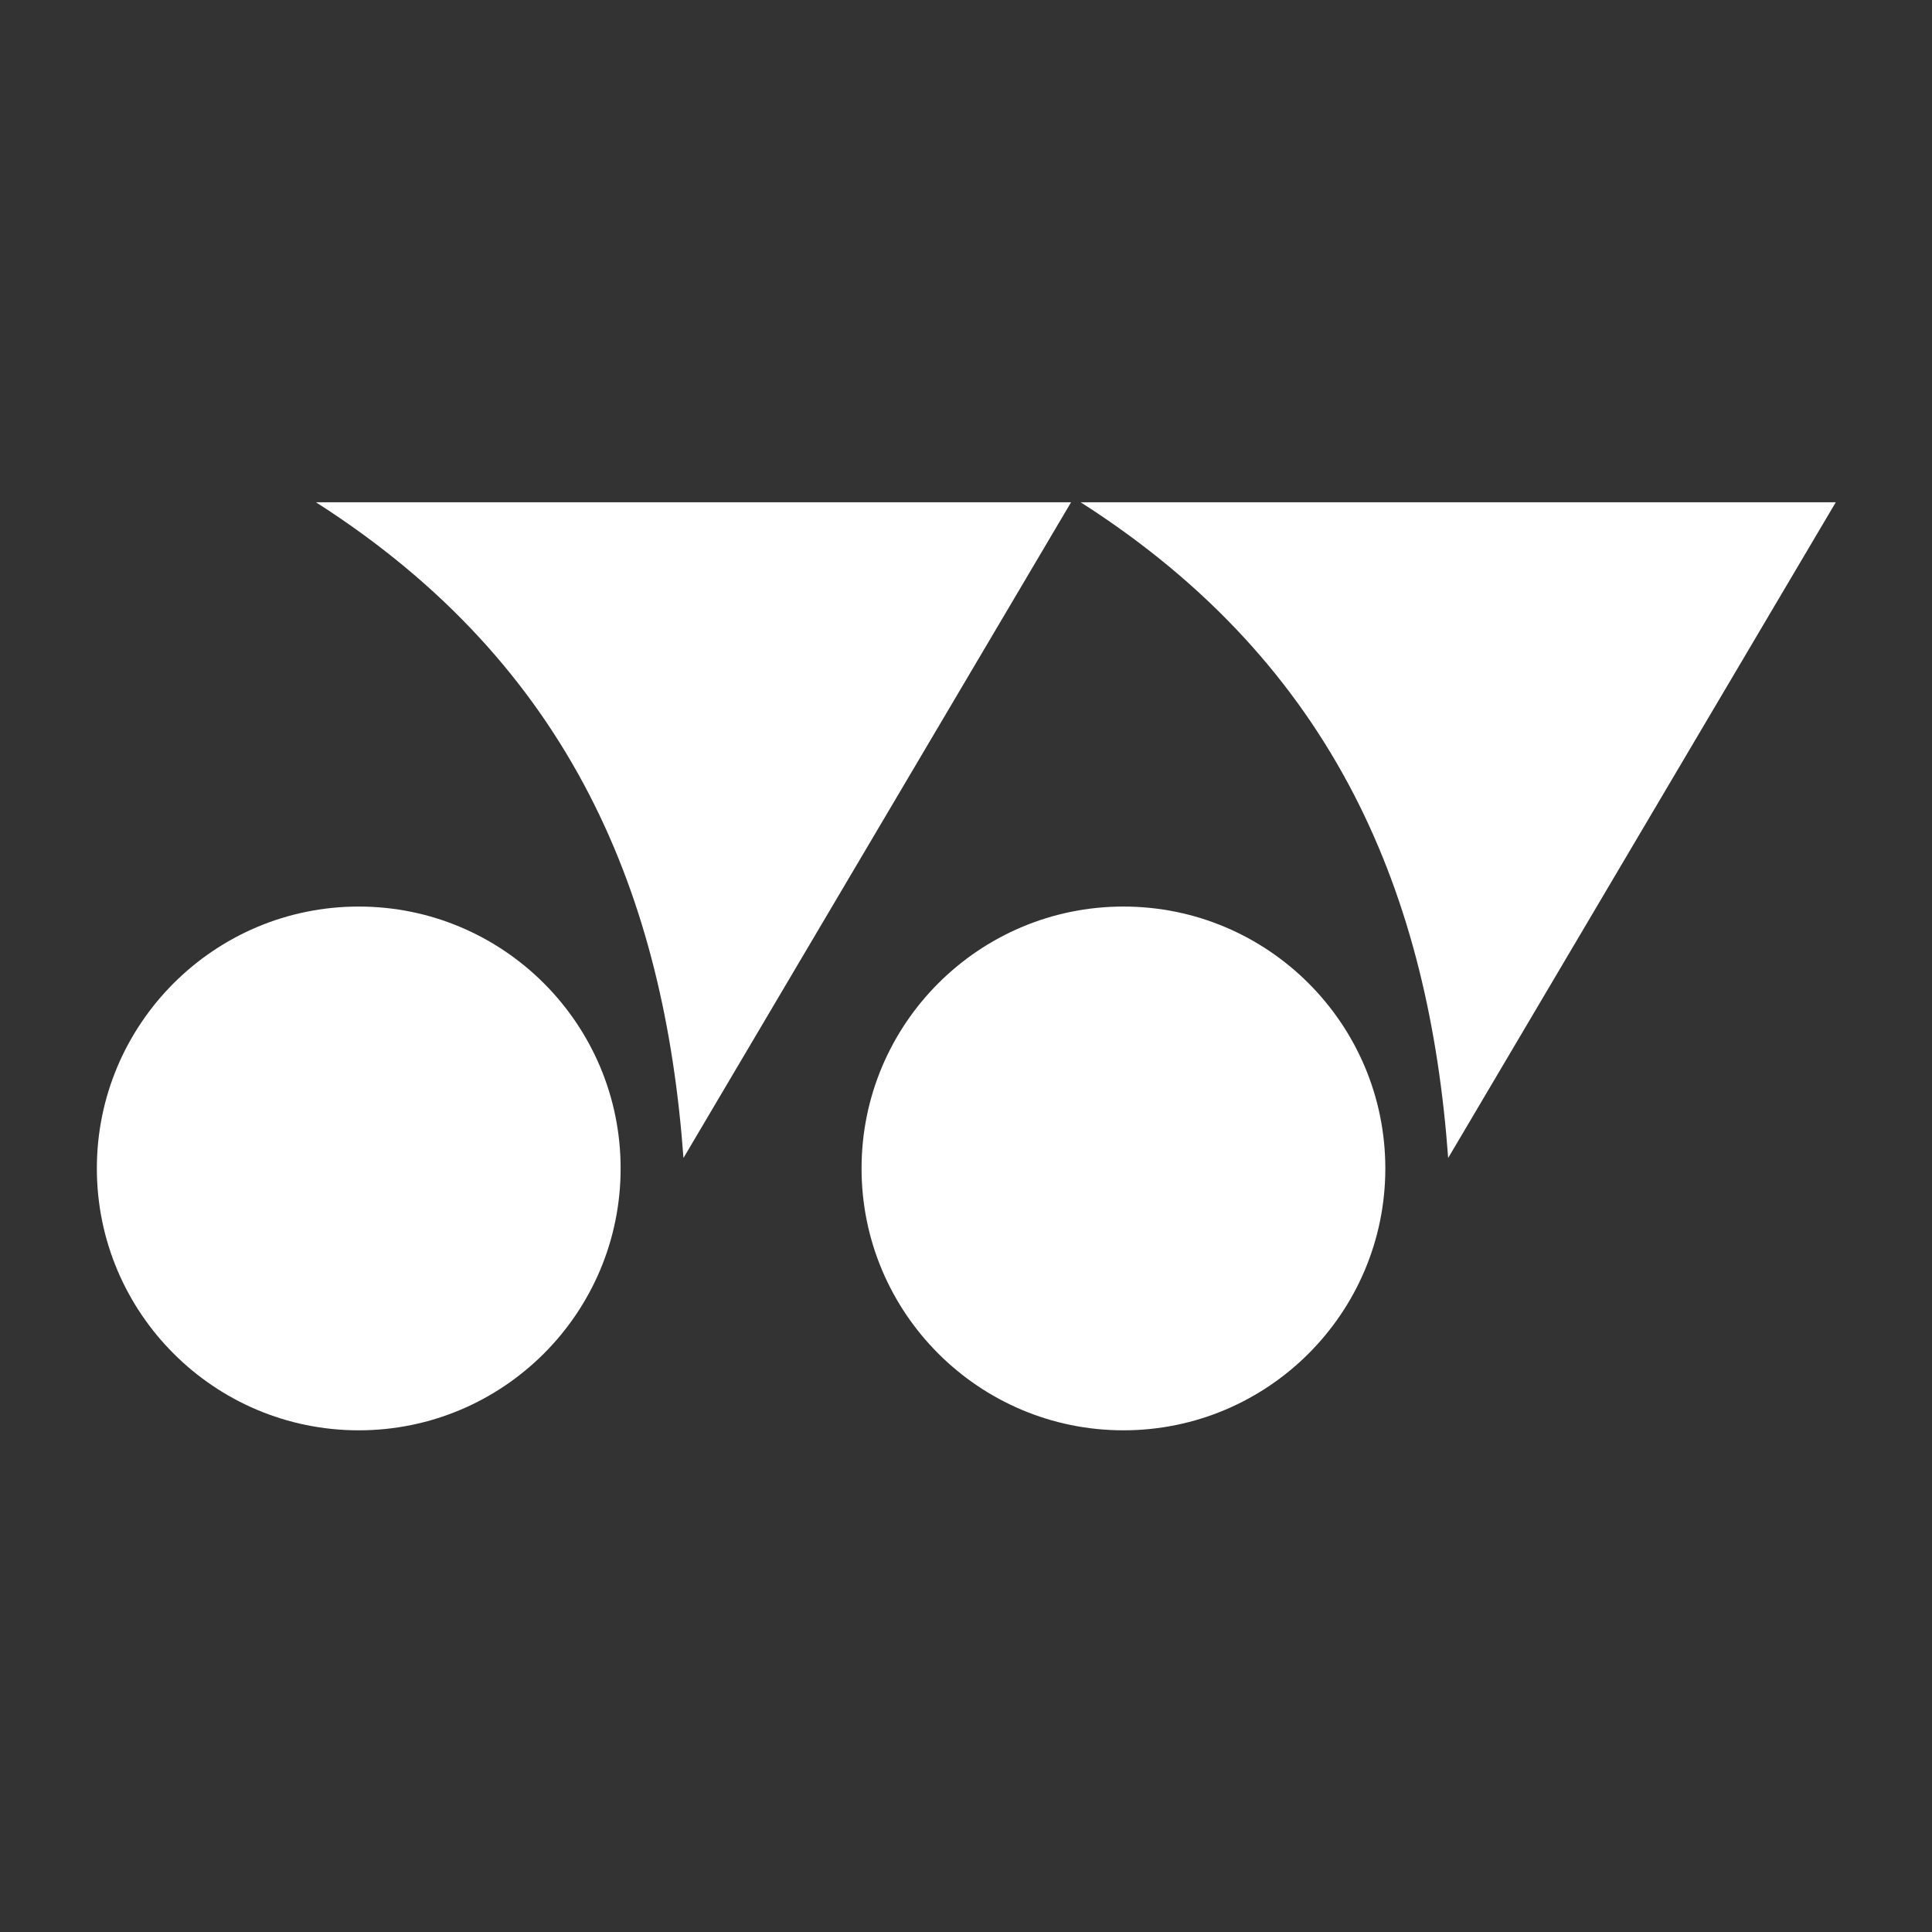 <?xml version="1.0" encoding="UTF-8" standalone="no"?>
<!DOCTYPE svg PUBLIC "-//W3C//DTD SVG 1.1//EN" "http://www.w3.org/Graphics/SVG/1.1/DTD/svg11.dtd">
<svg width="100%" height="100%" viewBox="0 0 1000 1000" version="1.1" xmlns="http://www.w3.org/2000/svg" xmlns:xlink="http://www.w3.org/1999/xlink" xml:space="preserve" xmlns:serif="http://www.serif.com/" style="fill-rule:evenodd;clip-rule:evenodd;stroke-linejoin:round;stroke-miterlimit:2;">
    <rect x="0" y="0" width="1000" height="1000" fill="#333333" stroke="none"/>
    <g transform="matrix(5.422,0,0,5.422,-2210.84,-2241.77)">
        <path d="M442,500C455.798,500 467,511.202 467,525C467,538.798 455.798,550 442,550C428.202,550 417,538.798 417,525C417,511.202 428.202,500 442,500ZM515,500C528.798,500 540,511.202 540,525C540,538.798 528.798,550 515,550C501.202,550 490,538.798 490,525C490,511.202 501.202,500 515,500ZM437.916,461.408L510,461.408L473,524C471.178,499.14 462.456,477.072 437.916,461.408ZM510.916,461.408L583,461.408L546,524C544.178,499.14 535.456,477.072 510.916,461.408Z" style="fill:white;"/>
    </g>
</svg>
